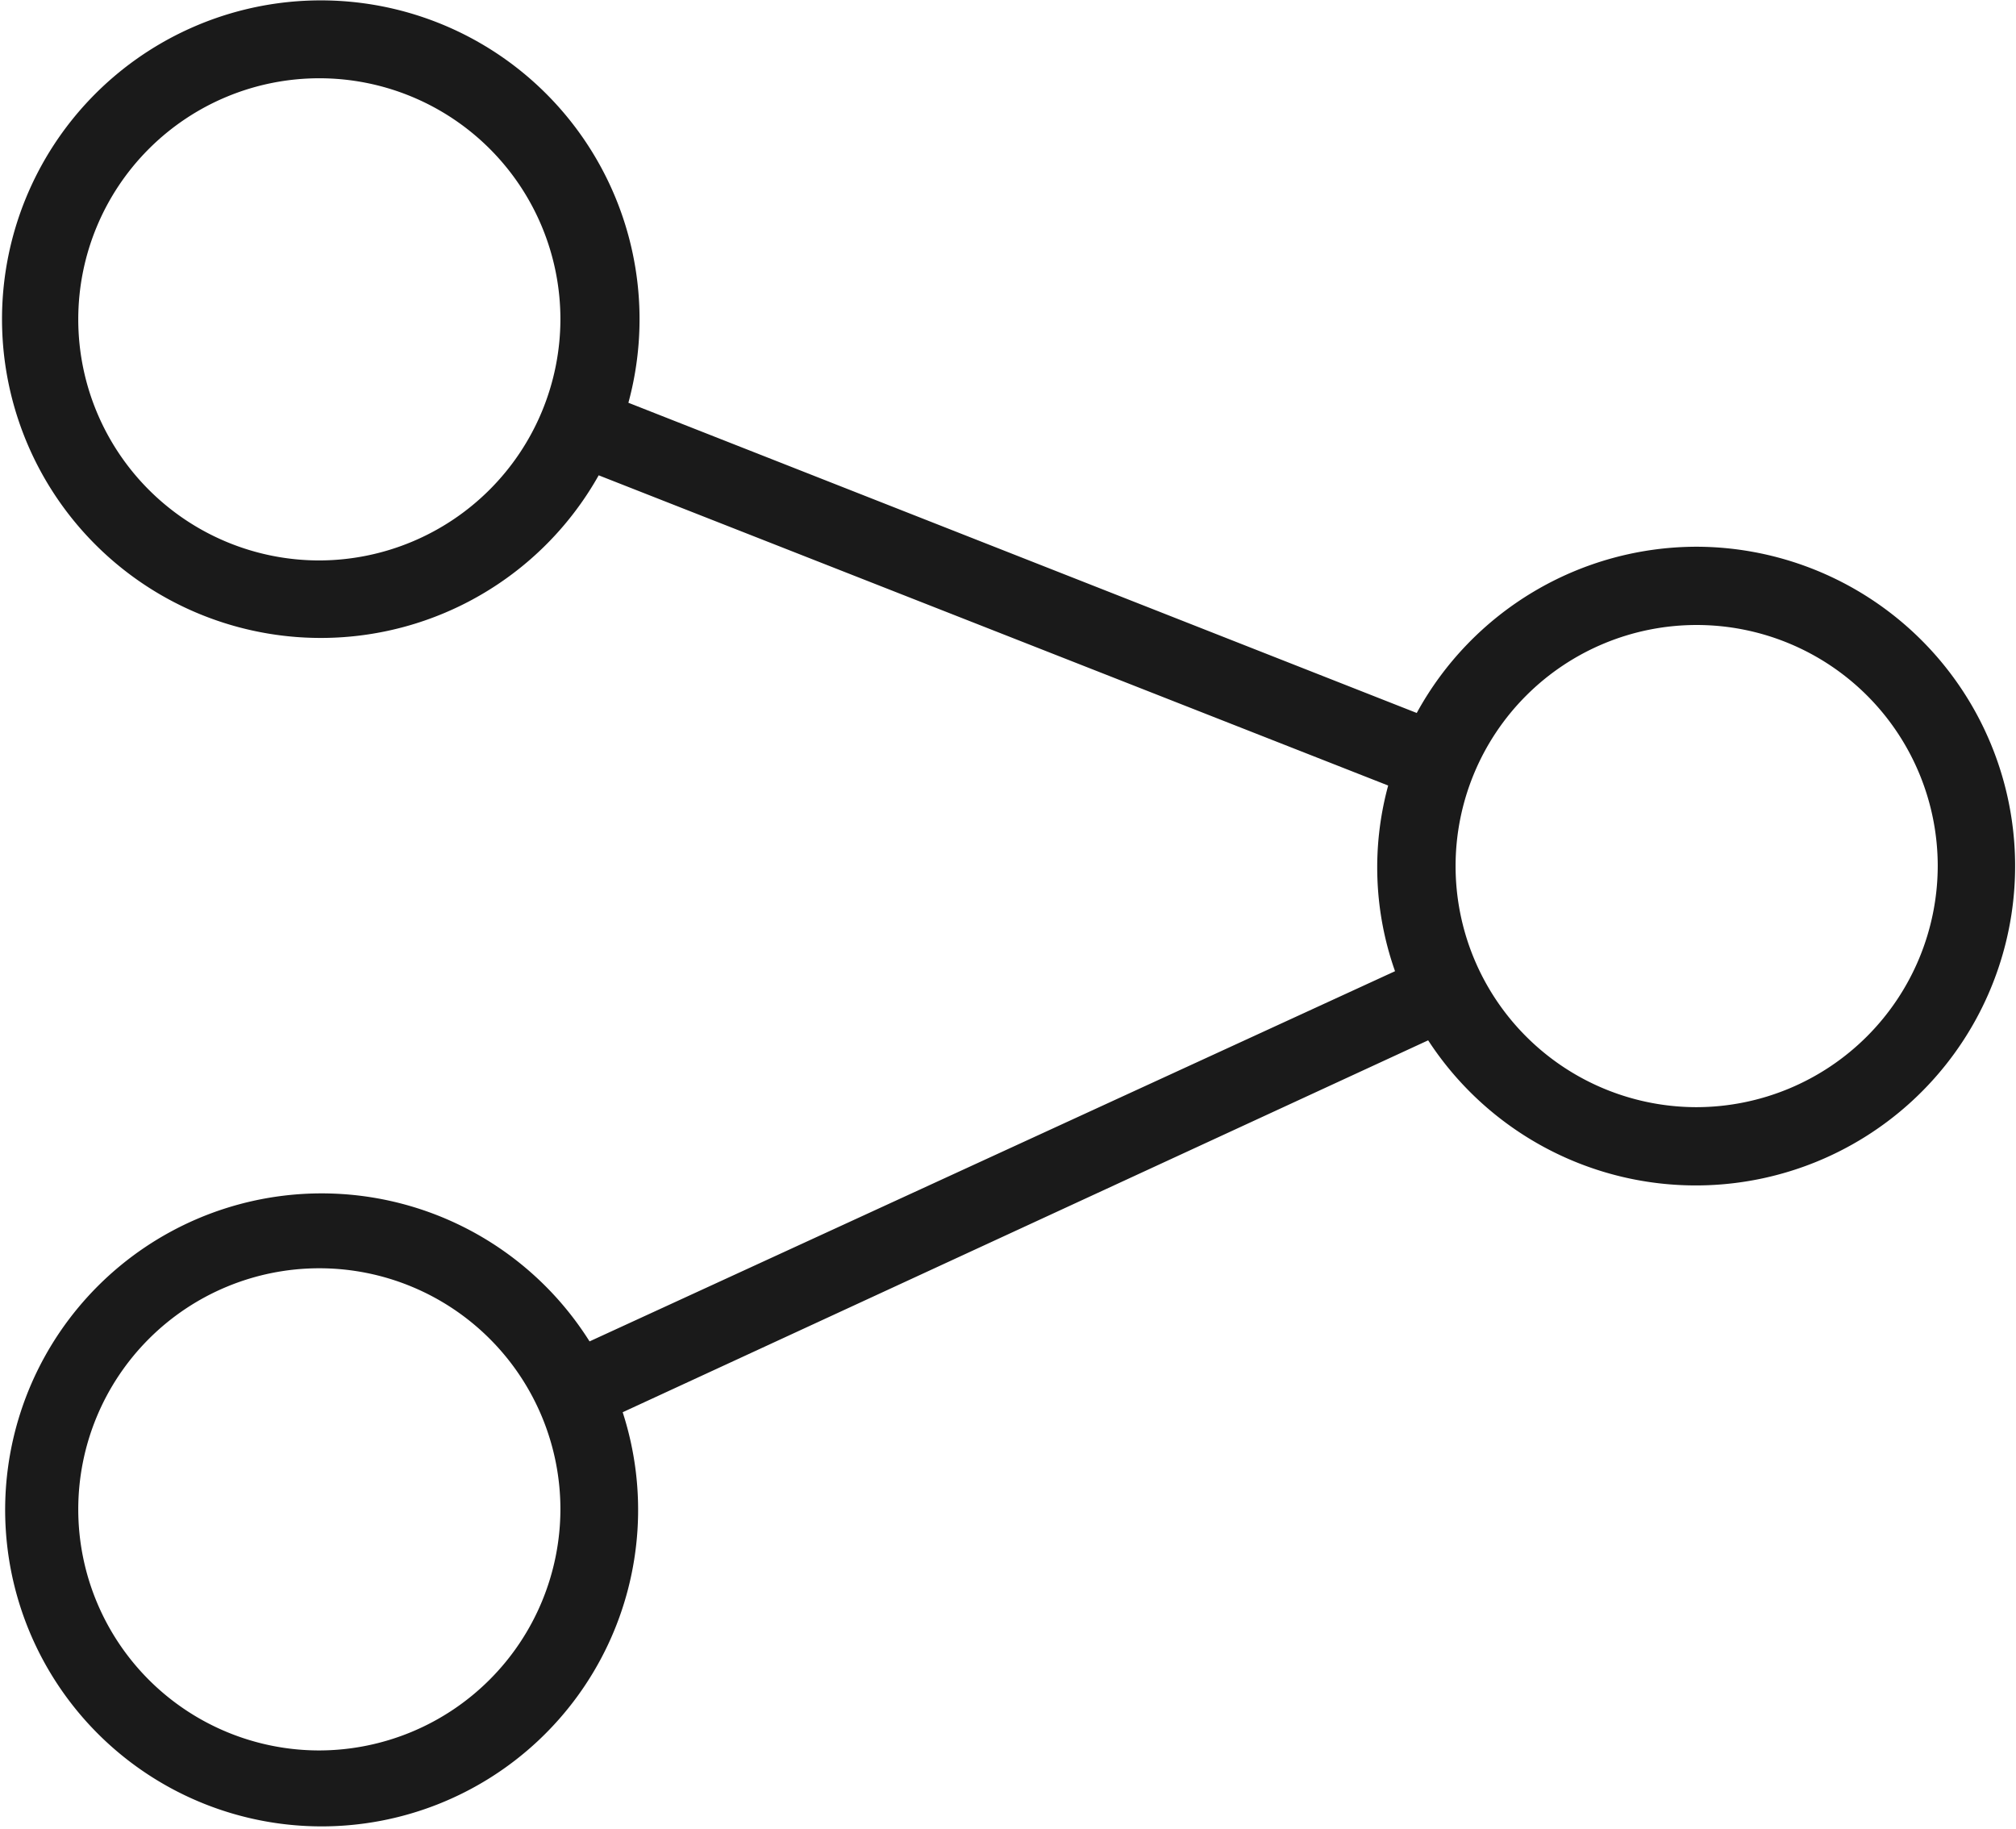 <svg xmlns="http://www.w3.org/2000/svg" viewBox="0 0 35.29 32.01"><defs><style>.cls-1{fill:#1a1a1a;}</style></defs><title>share</title><g id="Layer_2" data-name="Layer 2"><g id="Layer_1-2" data-name="Layer 1"><path class="cls-1" d="M29.7,9.57a5.59,5.59,0,0,0-4.9,2.91L11,7.05a5.58,5.58,0,1,0-.52,1.27L24.3,13.75A5.45,5.45,0,0,0,24.42,17l-14.1,6.48a5.54,5.54,0,1,0,.58,1.24L25,18.21A5.59,5.59,0,1,0,29.7,9.57ZM5.59,9.81A4.22,4.22,0,1,1,9.81,5.59,4.23,4.23,0,0,1,5.59,9.81Zm0,20.83a4.22,4.22,0,1,1,4.22-4.22A4.23,4.23,0,0,1,5.59,30.64ZM29.7,19.38a4.22,4.22,0,1,1,4.22-4.22A4.23,4.23,0,0,1,29.7,19.38Z"/></g></g></svg>